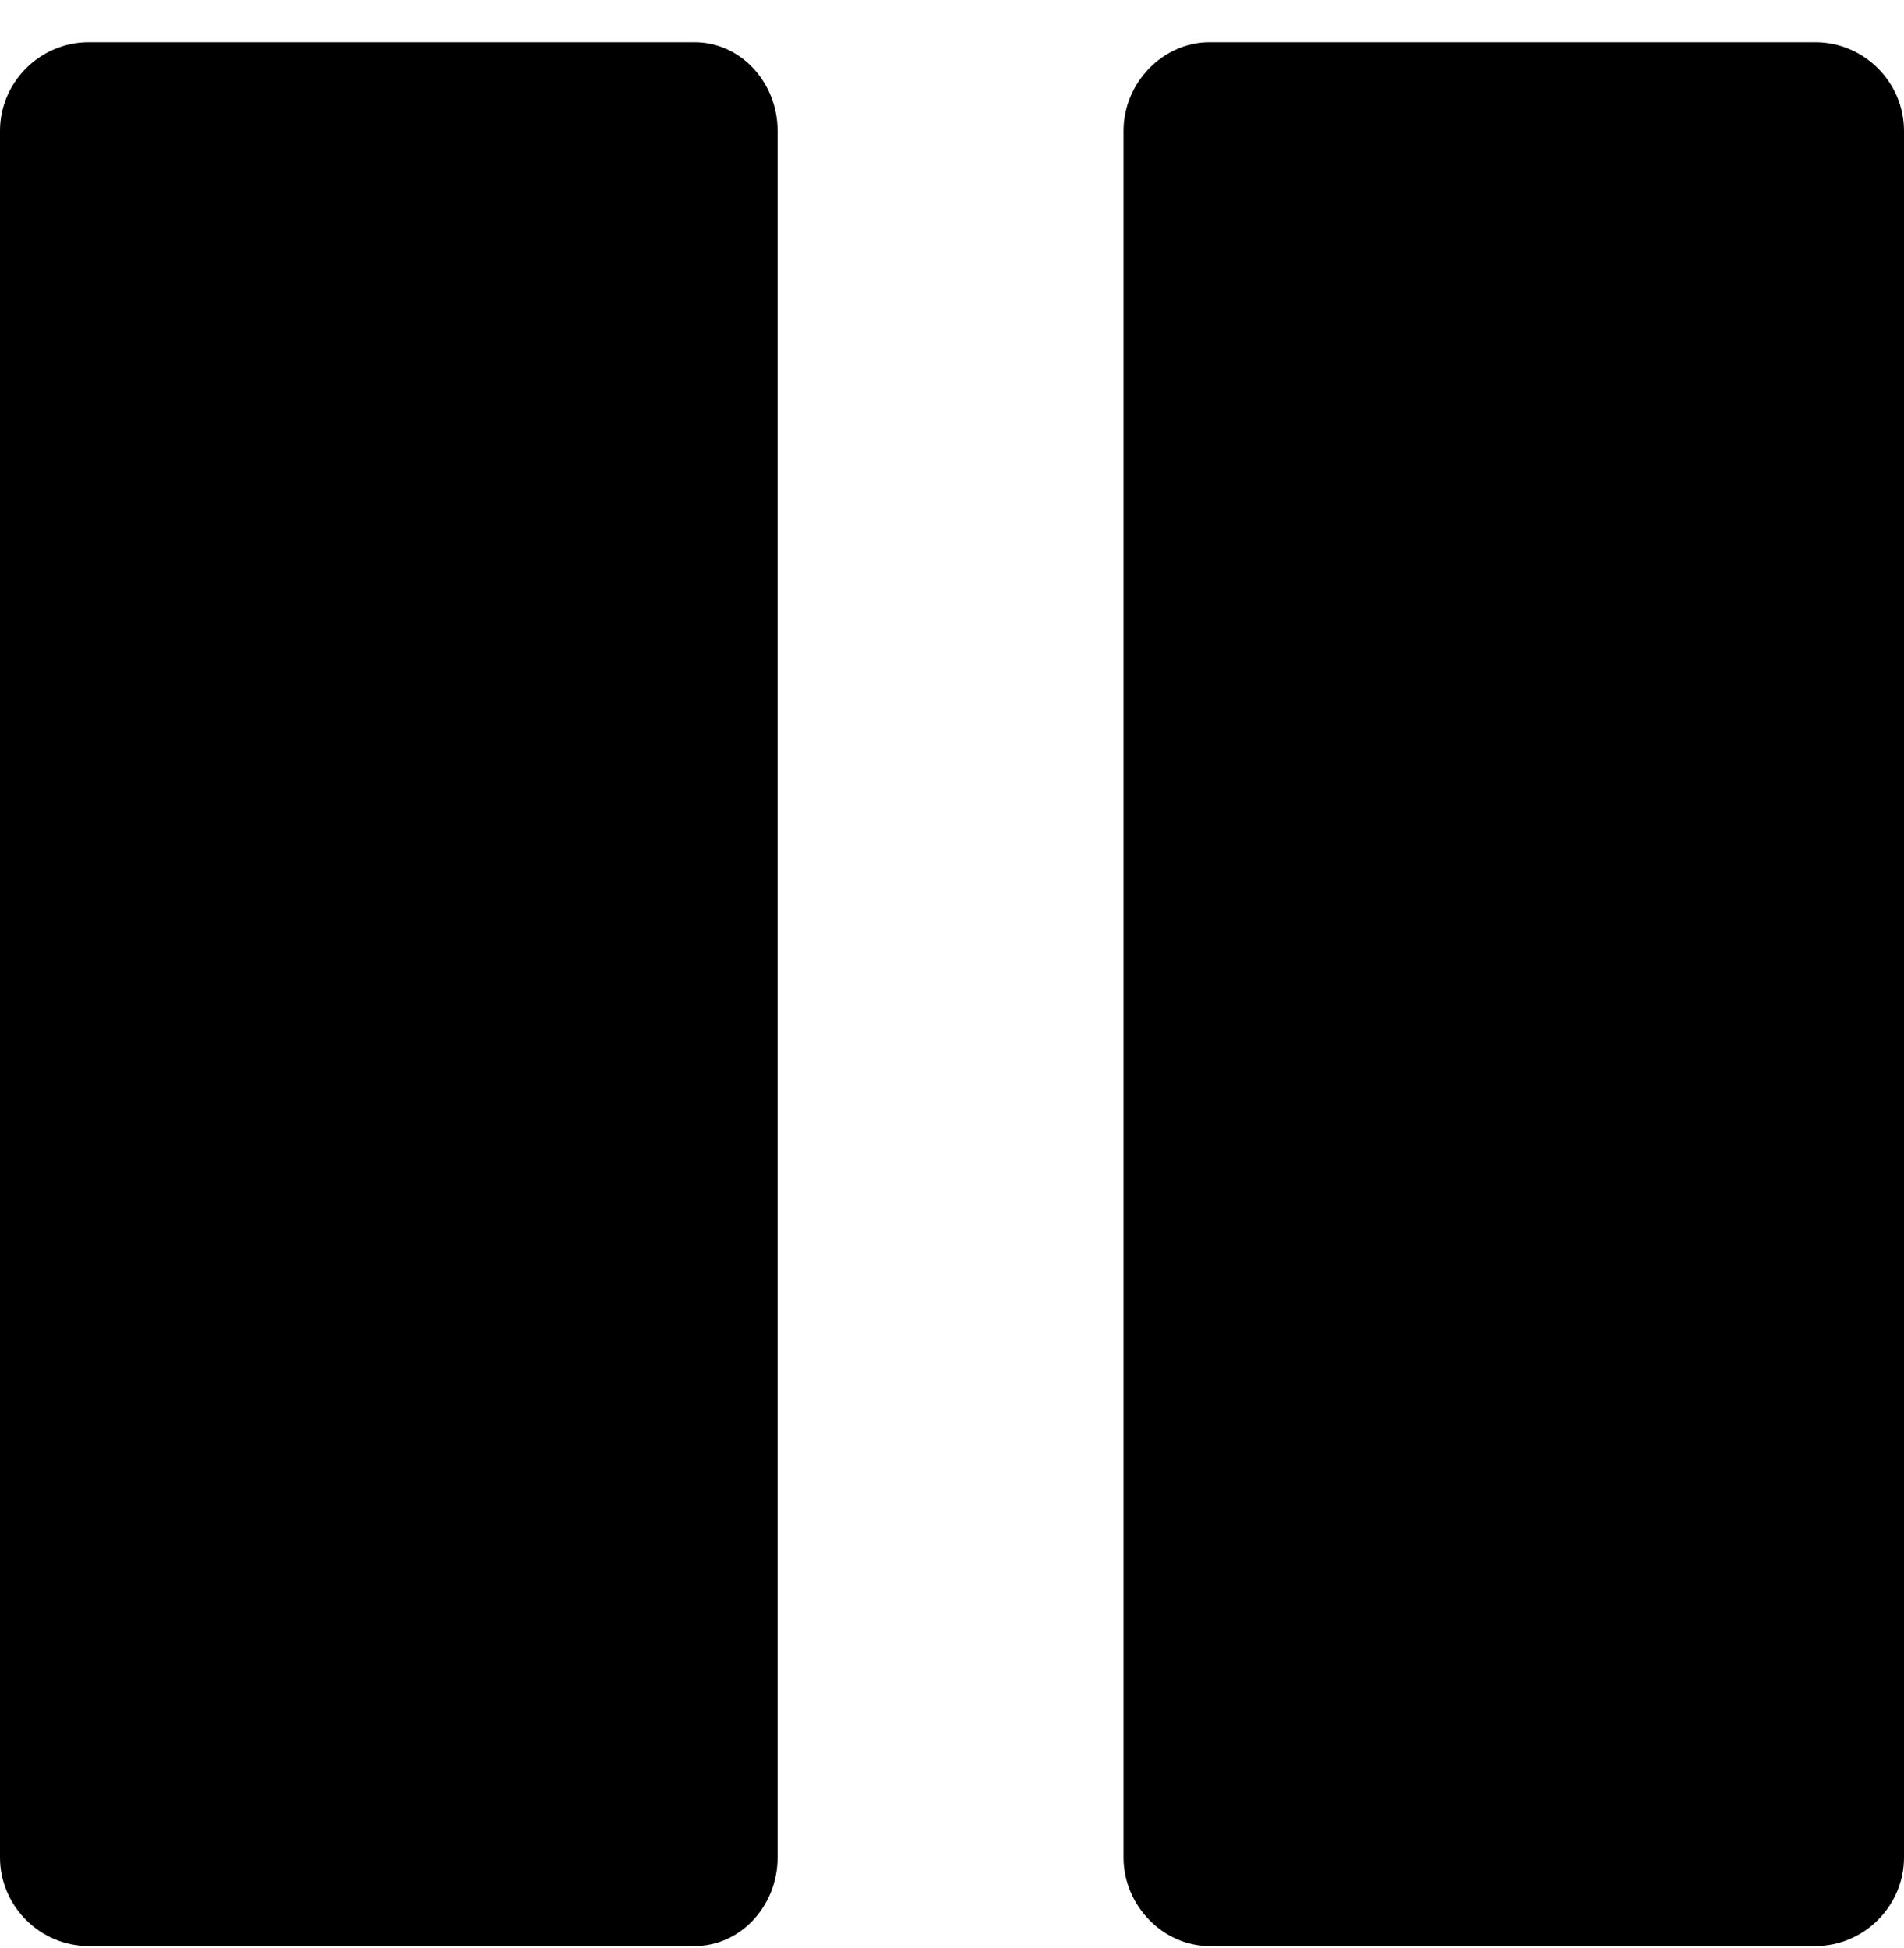 <svg xmlns="http://www.w3.org/2000/svg" width="3em" height="3.07em" viewBox="0 0 666 680"><path fill="currentColor" d="M0 45v604c0 17 14 31 31 31h212c16 0 29-14 29-31V45c0-17-13-31-29-31H31C14 14 0 28 0 45m393 0v604c0 17 14 31 30 31h212c17 0 31-14 31-31V45c0-17-14-31-31-31H423c-16 0-30 14-30 31"/></svg>